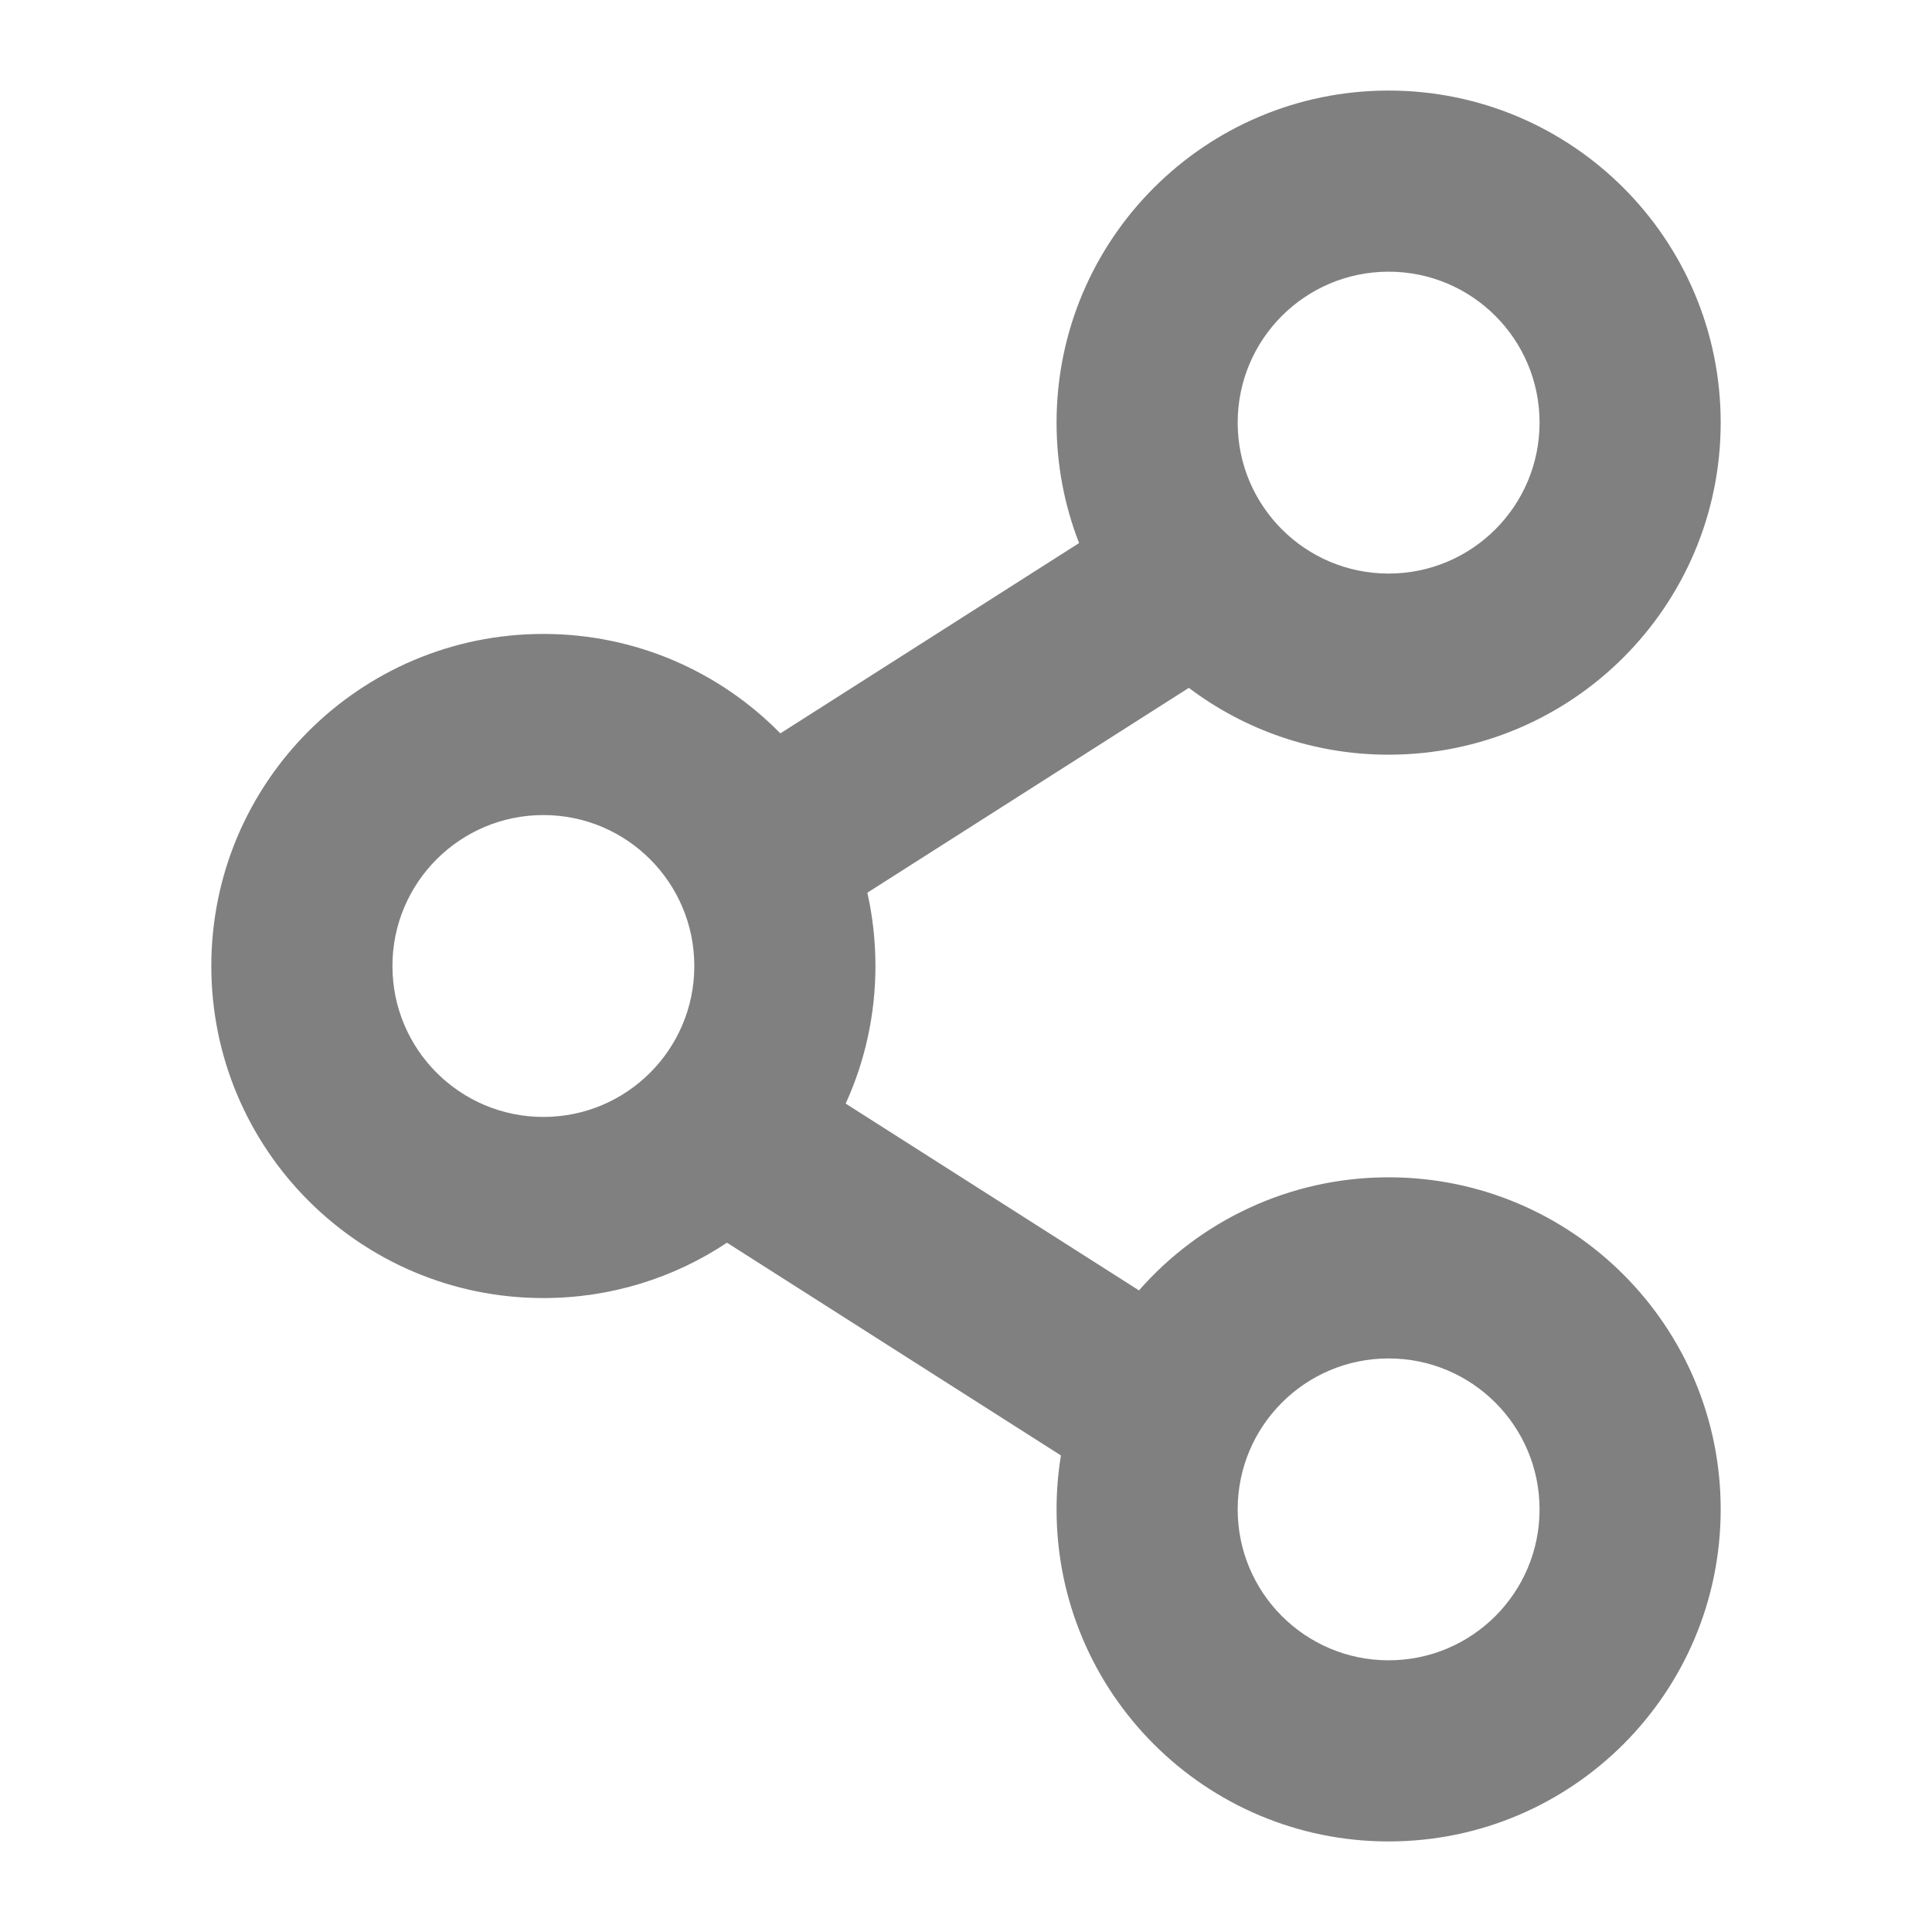 <svg width="32" height="32" viewBox="0 0 32 32" fill="none" xmlns="http://www.w3.org/2000/svg">
<path fill-rule="evenodd" clip-rule="evenodd" d="M23 1.5C19.962 1.5 17.5 3.962 17.5 7C17.5 7.704 17.632 8.376 17.873 8.995L12.925 12.147C11.927 11.13 10.537 10.5 9 10.5C5.962 10.5 3.5 12.962 3.5 16C3.5 19.038 5.962 21.5 9 21.5C10.124 21.5 11.17 21.163 12.041 20.583L17.557 24.097L17.572 24.107C17.525 24.398 17.5 24.696 17.5 25C17.5 28.038 19.962 30.5 23 30.5C26.038 30.5 28.5 28.038 28.5 25C28.5 21.962 26.038 19.5 23 19.5C21.352 19.5 19.873 20.225 18.865 21.373L14.007 18.279C14.324 17.584 14.5 16.813 14.5 16C14.5 15.583 14.454 15.177 14.366 14.786L19.691 11.393C20.611 12.088 21.758 12.5 23 12.5C26.038 12.5 28.5 10.038 28.5 7C28.5 3.962 26.038 1.5 23 1.5ZM20.5 7C20.5 5.619 21.619 4.5 23 4.5C24.381 4.5 25.5 5.619 25.5 7C25.5 8.381 24.381 9.5 23 9.5C21.619 9.5 20.5 8.381 20.5 7ZM9 13.5C7.619 13.5 6.5 14.619 6.5 16C6.5 17.381 7.619 18.5 9 18.5C10.381 18.5 11.5 17.381 11.5 16C11.5 14.619 10.381 13.5 9 13.5ZM23 22.5C21.619 22.5 20.5 23.619 20.5 25C20.5 26.381 21.619 27.5 23 27.5C24.381 27.5 25.5 26.381 25.5 25C25.5 23.619 24.381 22.5 23 22.5Z" fill="#808080"/>
</svg>
